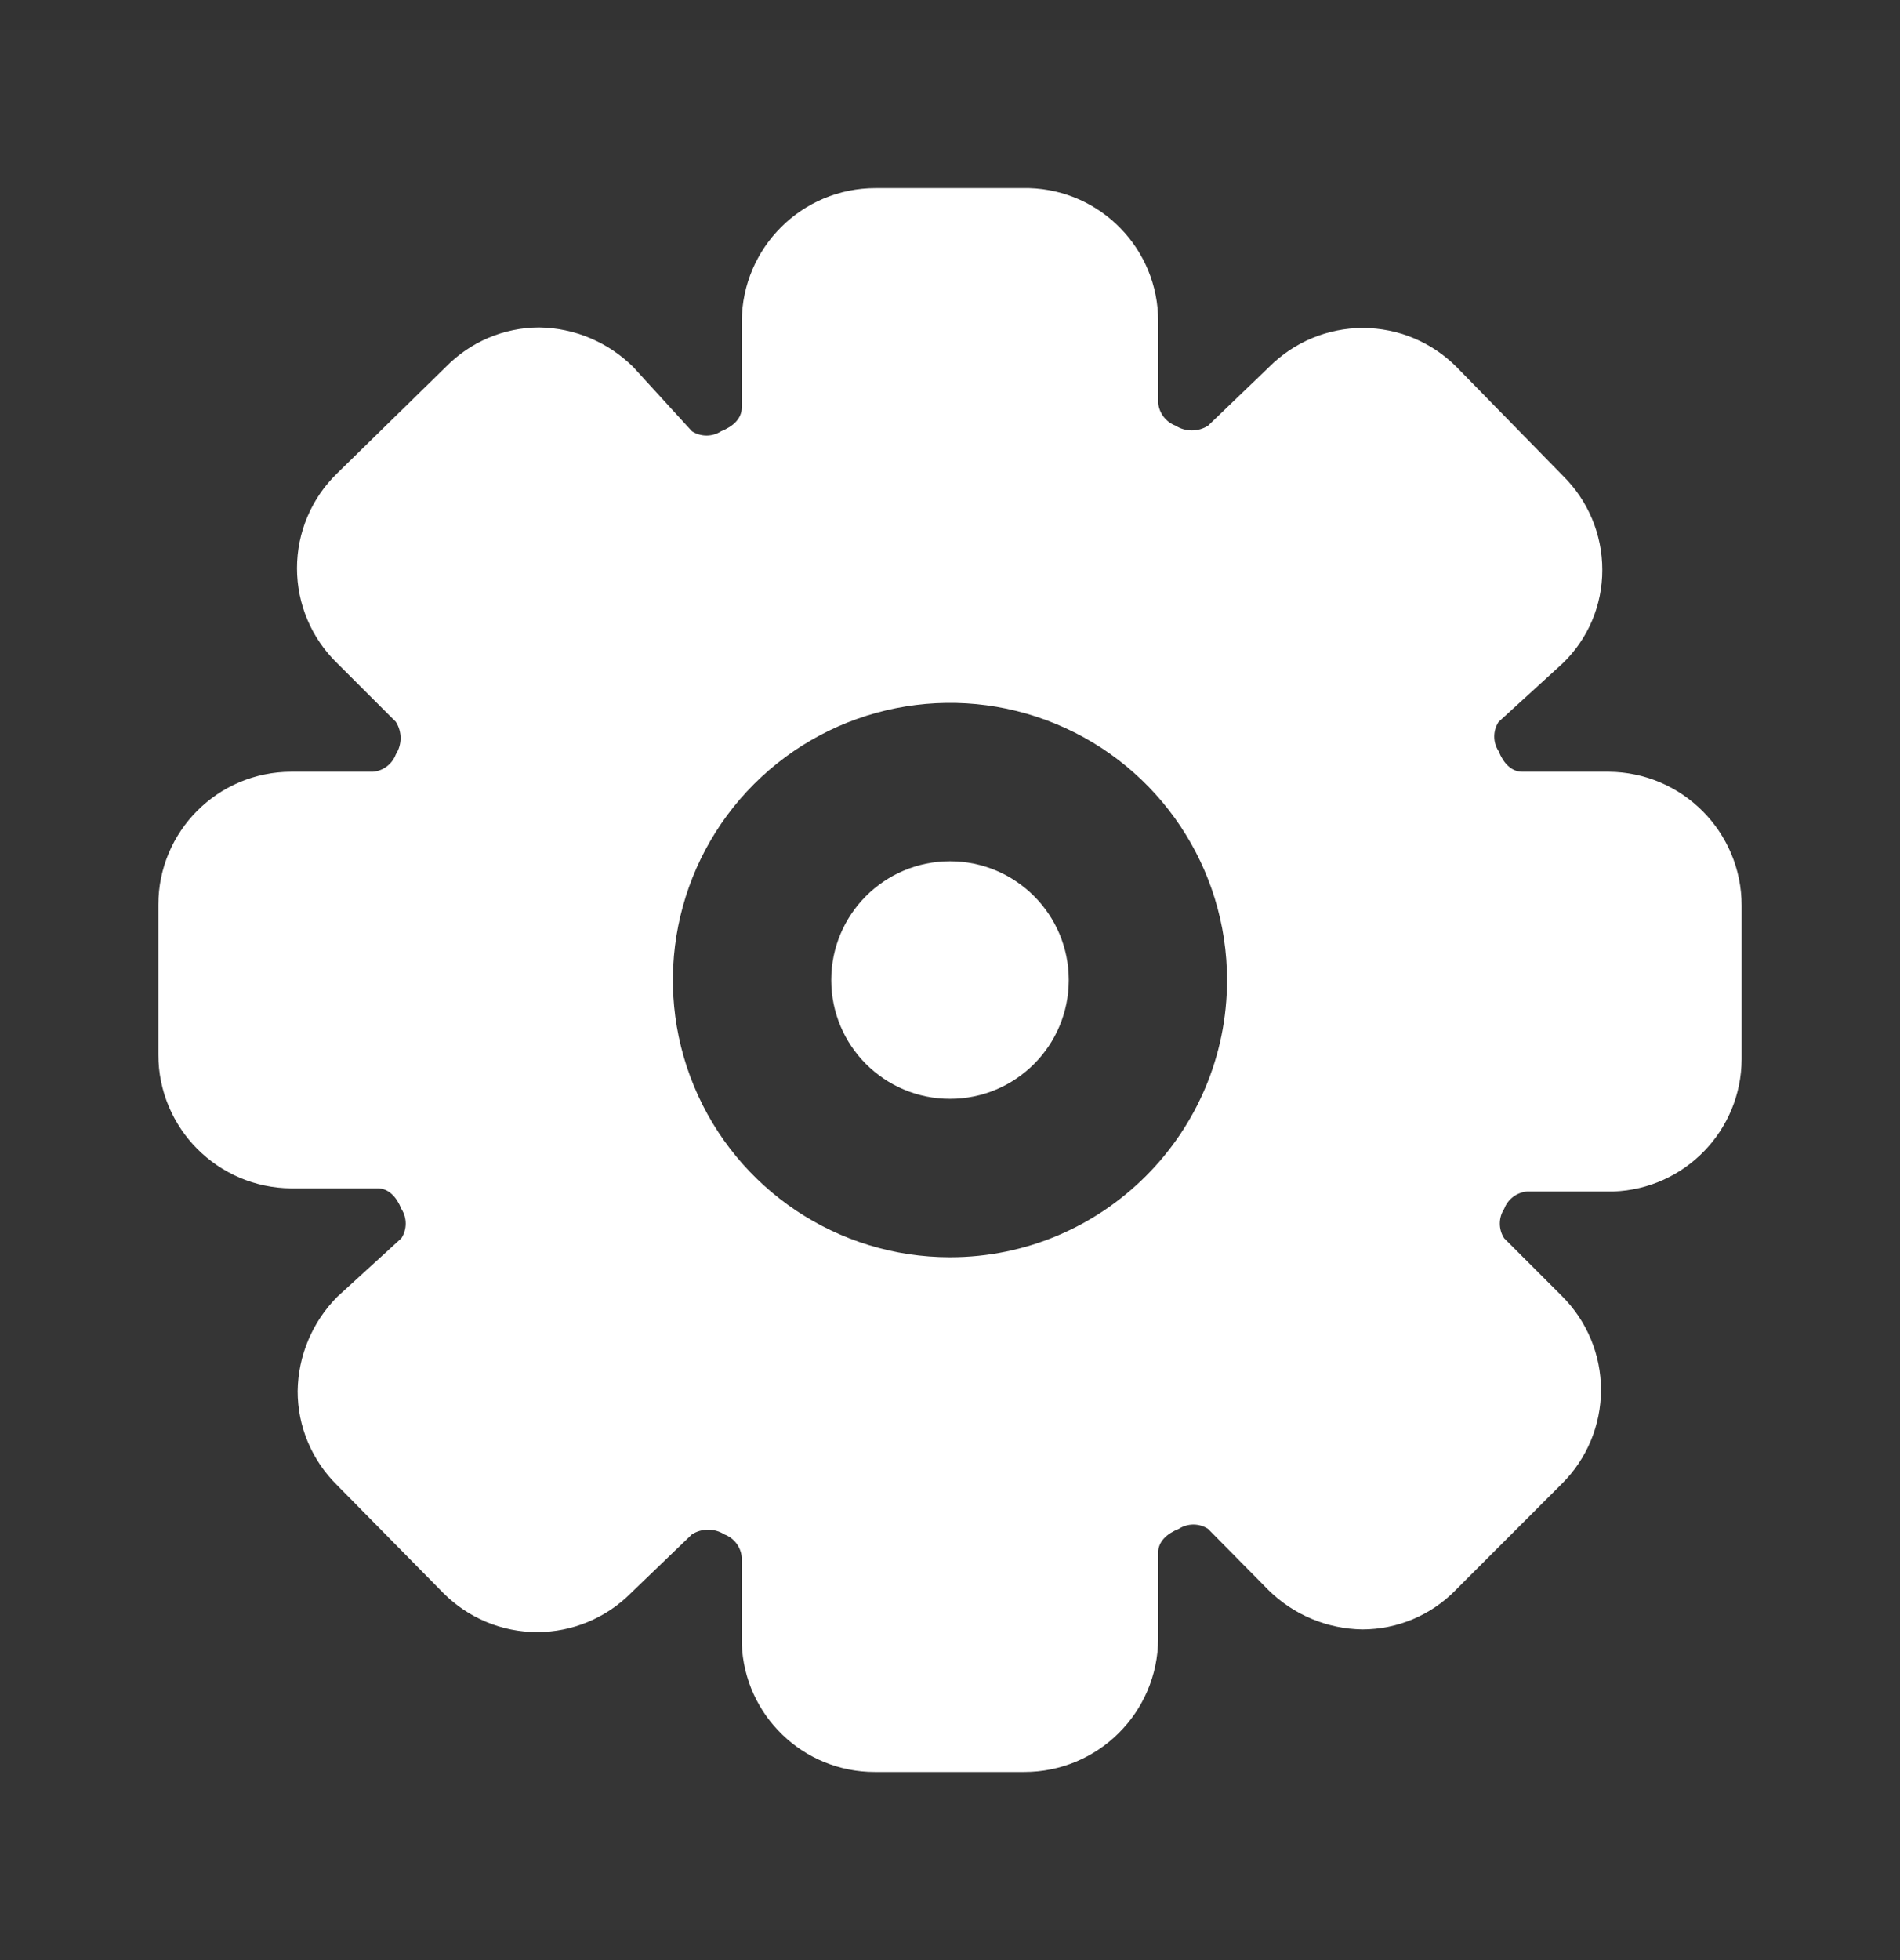 <svg width="32" height="33" viewBox="0 0 32 33" fill="none" xmlns="http://www.w3.org/2000/svg">
<rect x="0" y="0" width="32" height="33" fill="#333333" stroke="none"/>
<rect opacity="0.01" x="32" y="32.5" width="32" height="32" transform="rotate(180 32 32.5)" fill="white"/>
<path d="M16 18.5C17.105 18.5 18 17.605 18 16.5C18 15.395 17.105 14.5 16 14.5C14.895 14.5 14 15.395 14 16.5C14 17.605 14.895 18.5 16 18.5Z" fill="white"/>
<path fill-rule="evenodd" clip-rule="evenodd" d="M25.64 12.993H27.093C28.332 13.001 29.333 14.007 29.333 15.247V17.833C29.327 19.035 28.374 20.017 27.173 20.06H25.72C25.545 20.075 25.395 20.189 25.333 20.353C25.236 20.503 25.236 20.697 25.333 20.847L26.306 21.82C26.727 22.238 26.964 22.807 26.964 23.4C26.964 23.993 26.727 24.562 26.306 24.98L24.52 26.767C24.107 27.192 23.539 27.432 22.947 27.433C22.351 27.425 21.782 27.186 21.36 26.767L20.346 25.74C20.197 25.643 20.003 25.643 19.853 25.74C19.653 25.82 19.506 25.953 19.506 26.14V27.593C19.499 28.833 18.492 29.833 17.253 29.833H14.733C13.527 29.834 12.536 28.879 12.493 27.673V26.22C12.478 26.045 12.364 25.895 12.2 25.833C12.033 25.727 11.82 25.727 11.653 25.833L10.627 26.82C10.209 27.241 9.64 27.478 9.046 27.478C8.453 27.478 7.885 27.241 7.466 26.82L5.68 25.007C5.253 24.589 5.012 24.017 5.013 23.42C5.021 22.825 5.26 22.256 5.68 21.833L6.76 20.847C6.857 20.697 6.857 20.503 6.76 20.353C6.68 20.153 6.546 20.007 6.36 20.007H4.907C3.667 19.999 2.666 18.993 2.667 17.753V15.233C2.667 13.996 3.669 12.993 4.907 12.993H6.28C6.455 12.979 6.605 12.864 6.667 12.7C6.773 12.533 6.773 12.32 6.667 12.153L5.68 11.167C5.246 10.747 5.002 10.17 5.002 9.567C5.002 8.964 5.246 8.386 5.68 7.967L7.506 6.18C7.92 5.755 8.487 5.515 9.08 5.513C9.675 5.521 10.244 5.76 10.666 6.18L11.653 7.26C11.803 7.357 11.996 7.357 12.146 7.26C12.347 7.18 12.493 7.047 12.493 6.86V5.407C12.501 4.167 13.507 3.167 14.746 3.167H17.333C18.544 3.203 19.507 4.195 19.506 5.407V6.78C19.521 6.955 19.636 7.105 19.8 7.167C19.966 7.273 20.18 7.273 20.346 7.167L21.373 6.18C21.791 5.759 22.36 5.522 22.953 5.522C23.546 5.522 24.115 5.759 24.533 6.18L26.32 8.007C26.746 8.425 26.986 8.996 26.986 9.593C26.988 10.187 26.748 10.755 26.32 11.167L25.24 12.153C25.142 12.303 25.142 12.497 25.24 12.647C25.32 12.847 25.453 12.993 25.64 12.993ZM11.688 18.286C12.411 20.03 14.112 21.167 16 21.167C18.577 21.167 20.666 19.077 20.666 16.5C20.666 14.613 19.529 12.911 17.786 12.189C16.042 11.466 14.035 11.866 12.7 13.2C11.365 14.535 10.966 16.542 11.688 18.286Z" fill="white"/>
</svg>
